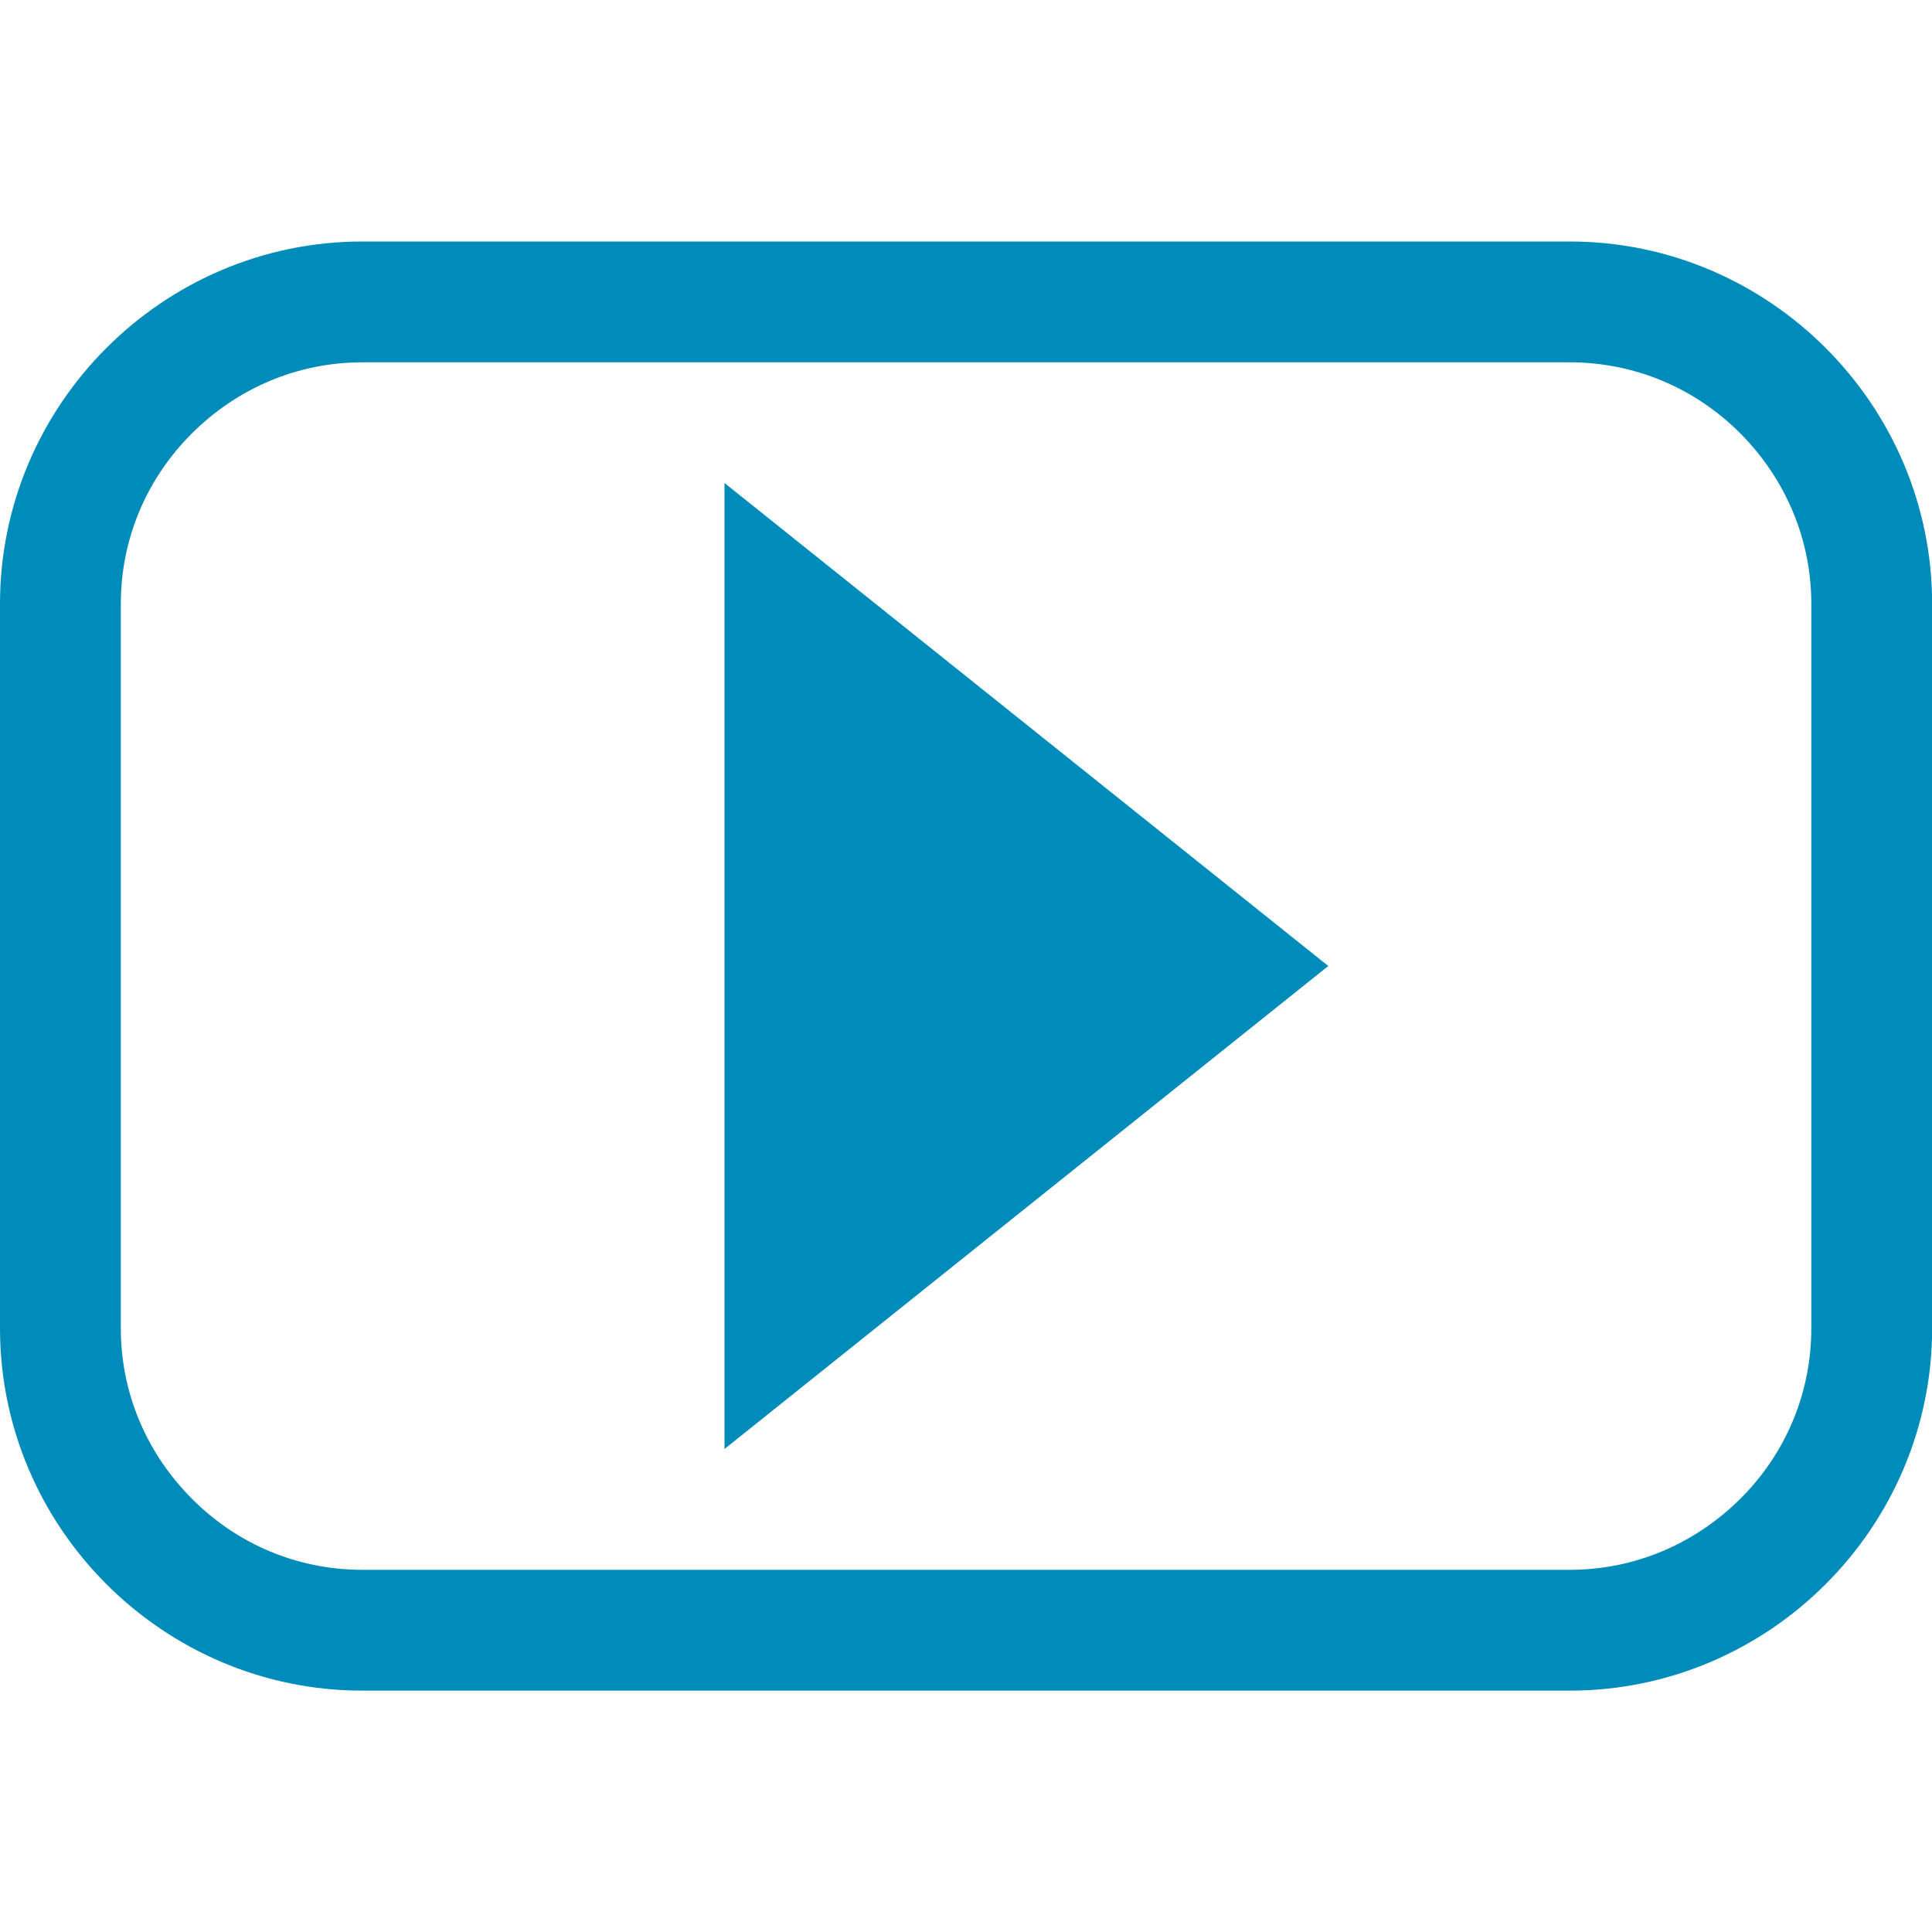 <?xml version="1.0" encoding="utf-8"?>
<!-- Generator: Adobe Illustrator 15.1.0, SVG Export Plug-In . SVG Version: 6.00 Build 0)  -->
<!DOCTYPE svg PUBLIC "-//W3C//DTD SVG 1.1//EN" "http://www.w3.org/Graphics/SVG/1.1/DTD/svg11.dtd">
<svg version="1.1" id="icon-youtube" xmlns="http://www.w3.org/2000/svg" xmlns:xlink="http://www.w3.org/1999/xlink" x="0px"
	 y="0px" width="15px" height="15px" viewBox="0 0 15 15" enable-background="new 0 0 15 15" xml:space="preserve">
<title>YouTube Icon</title>
<path fill="#008CBA" d="M12.188,1.875H2.813C1.266,1.875,0,3.141,0,4.688v5.625c0,1.547,1.266,2.813,2.813,2.813h9.375
	c1.547,0,2.813-1.267,2.813-2.813V4.688C15.001,3.141,13.734,1.875,12.188,1.875z M14.063,10.313c0,0.498-0.195,0.969-0.551,1.323
	c-0.357,0.355-0.826,0.552-1.324,0.552H2.813c-0.498,0-0.968-0.195-1.323-0.552c-0.355-0.356-0.552-0.825-0.552-1.323V4.688
	c0-0.498,0.196-0.968,0.552-1.323C1.846,3.01,2.316,2.813,2.813,2.813h9.375c0.498,0,0.969,0.196,1.324,0.552
	c0.354,0.356,0.551,0.826,0.551,1.323V10.313z M5.625,11.25l4.688-3.75L5.625,3.75V11.25z"/>
</svg>
